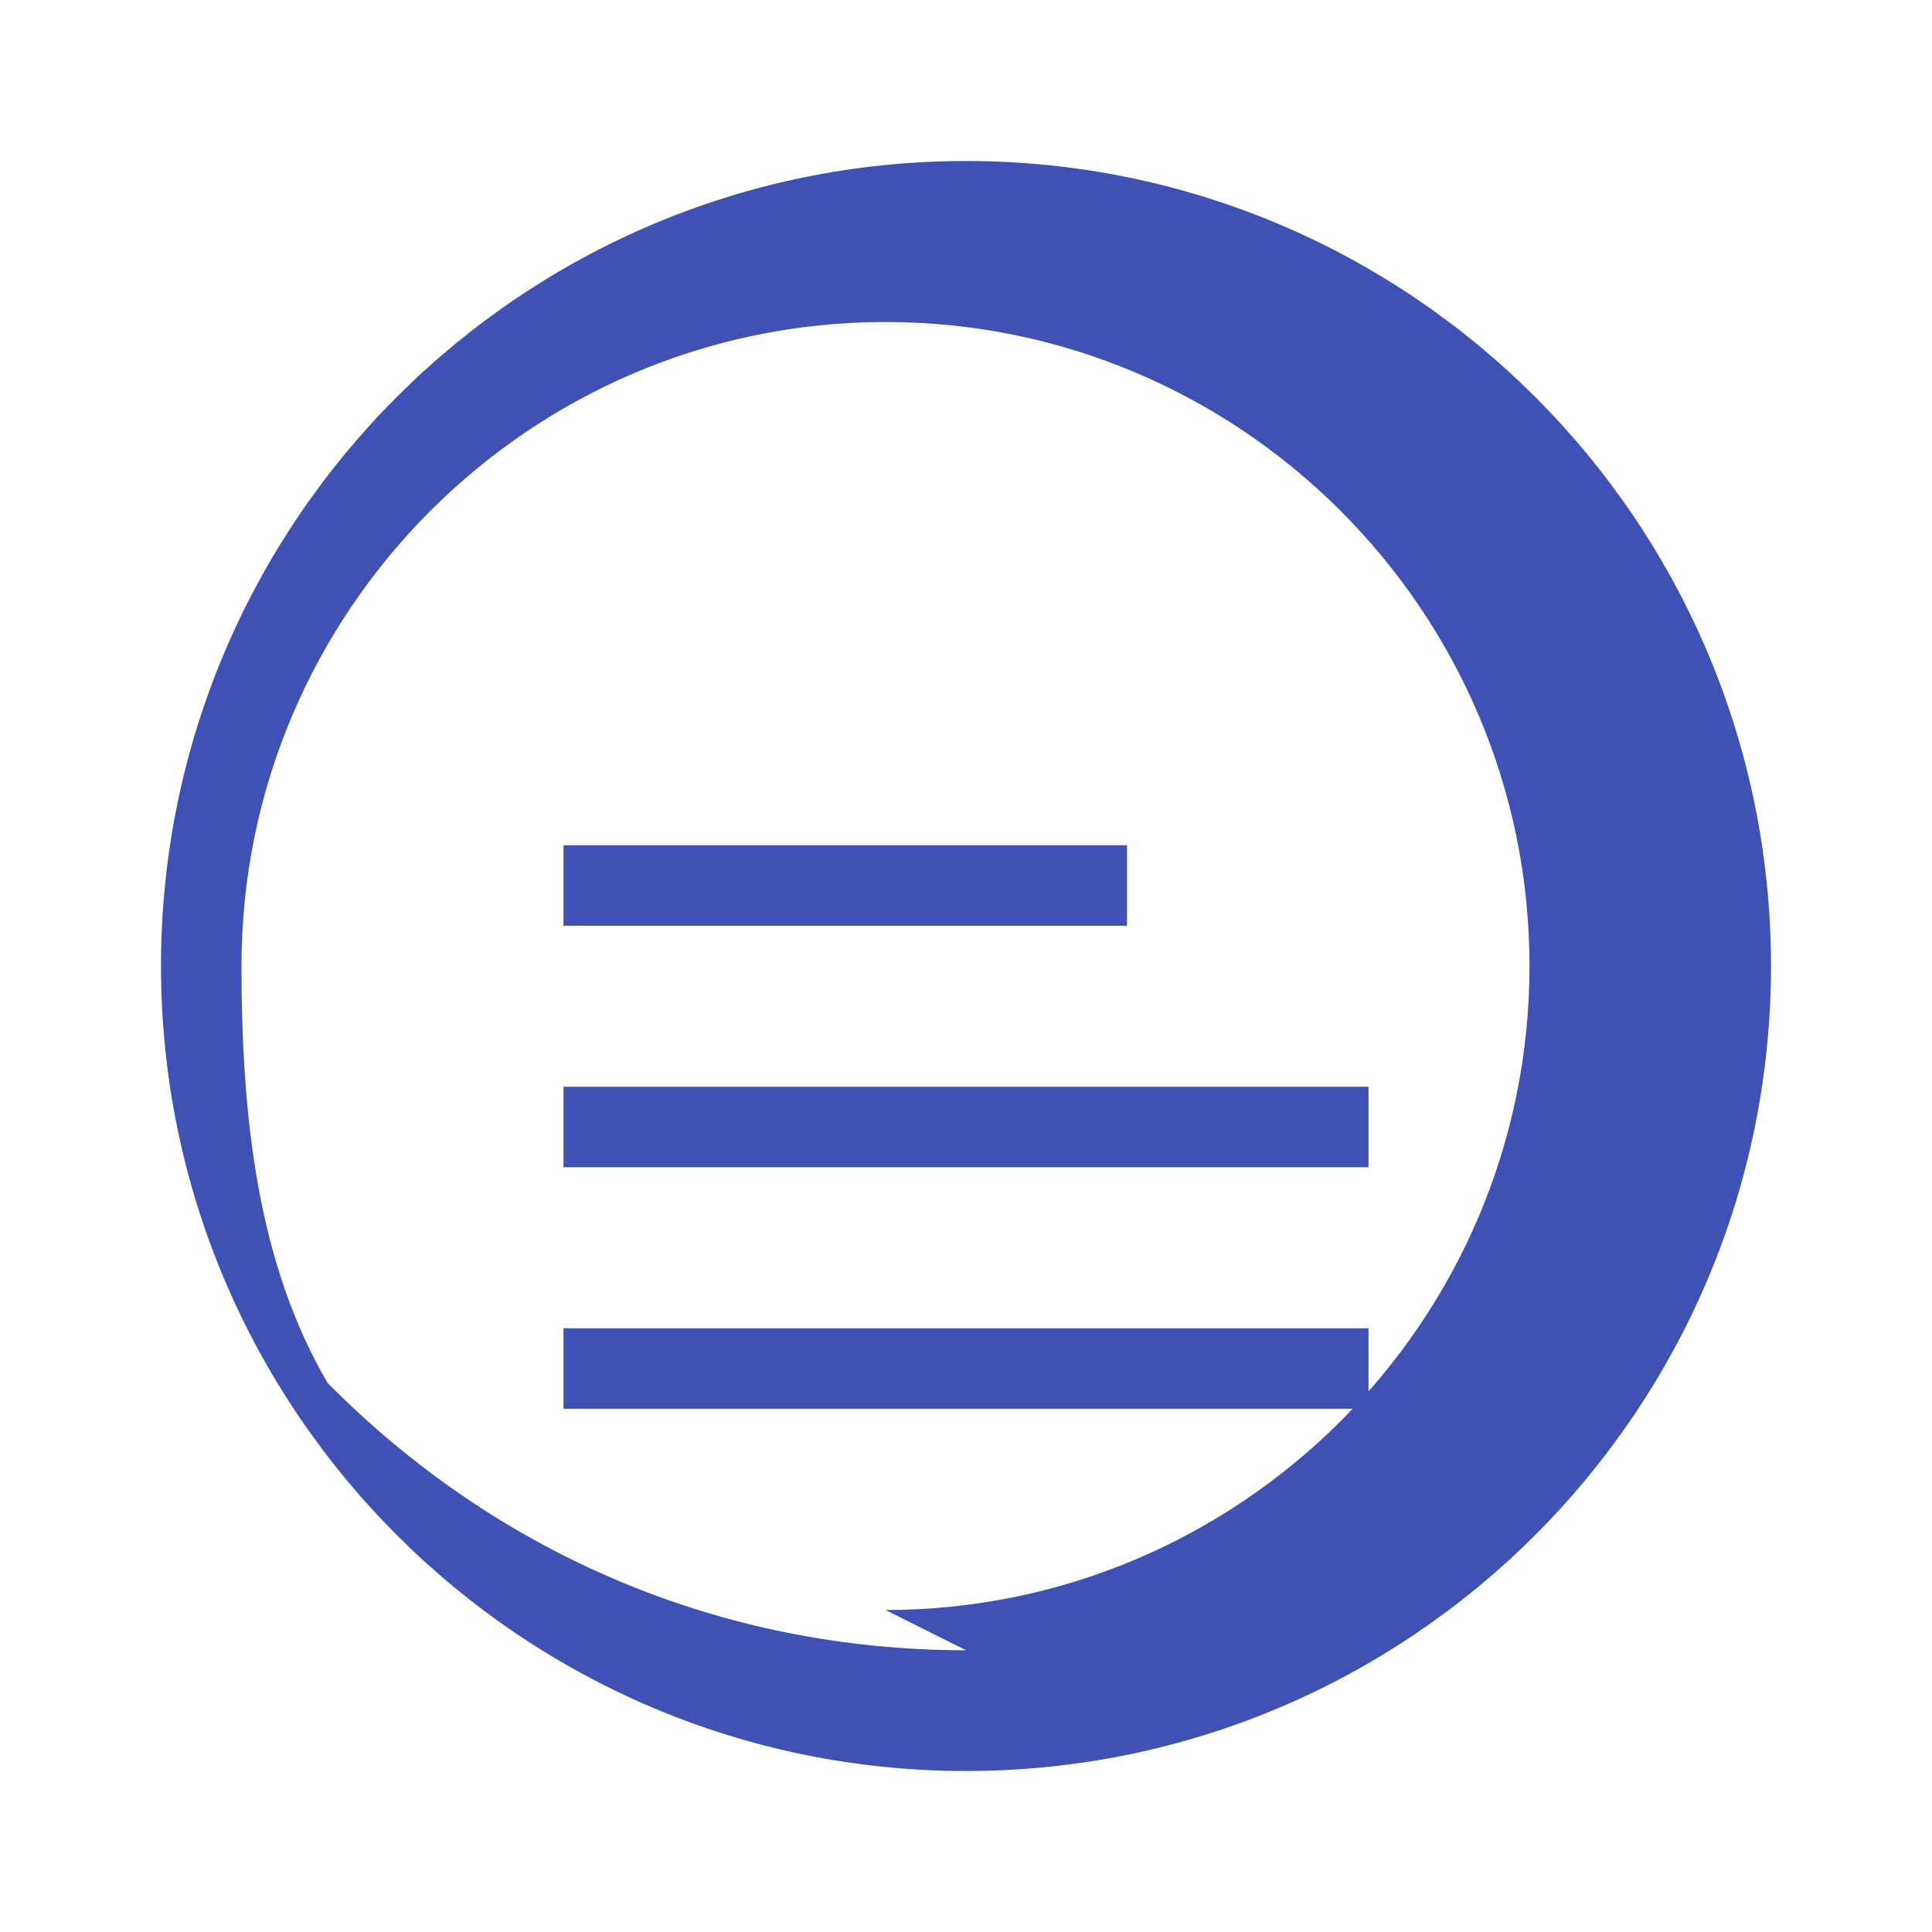 <svg xmlns="http://www.w3.org/2000/svg" viewBox="0 0 24 24" width="40" height="40">
  <path fill="#3f51b5" d="M12 2C6.48 2 2 6.48 2 12s4.48 10 10 10 10-4.48 10-10S17.52 2 12 2zm0 18.5c-3.03 0-5.81-1.18-7.93-3.32C3.21 15.71 3 13.92 3 12c0-4.41 3.59-8 8-8s8 3.59 8 8-3.59 8-8 8zm2-10H7v1h7v-1zm3 3H7v1h10v-1zm0 3H7v1h10v-1z"/>
</svg>
